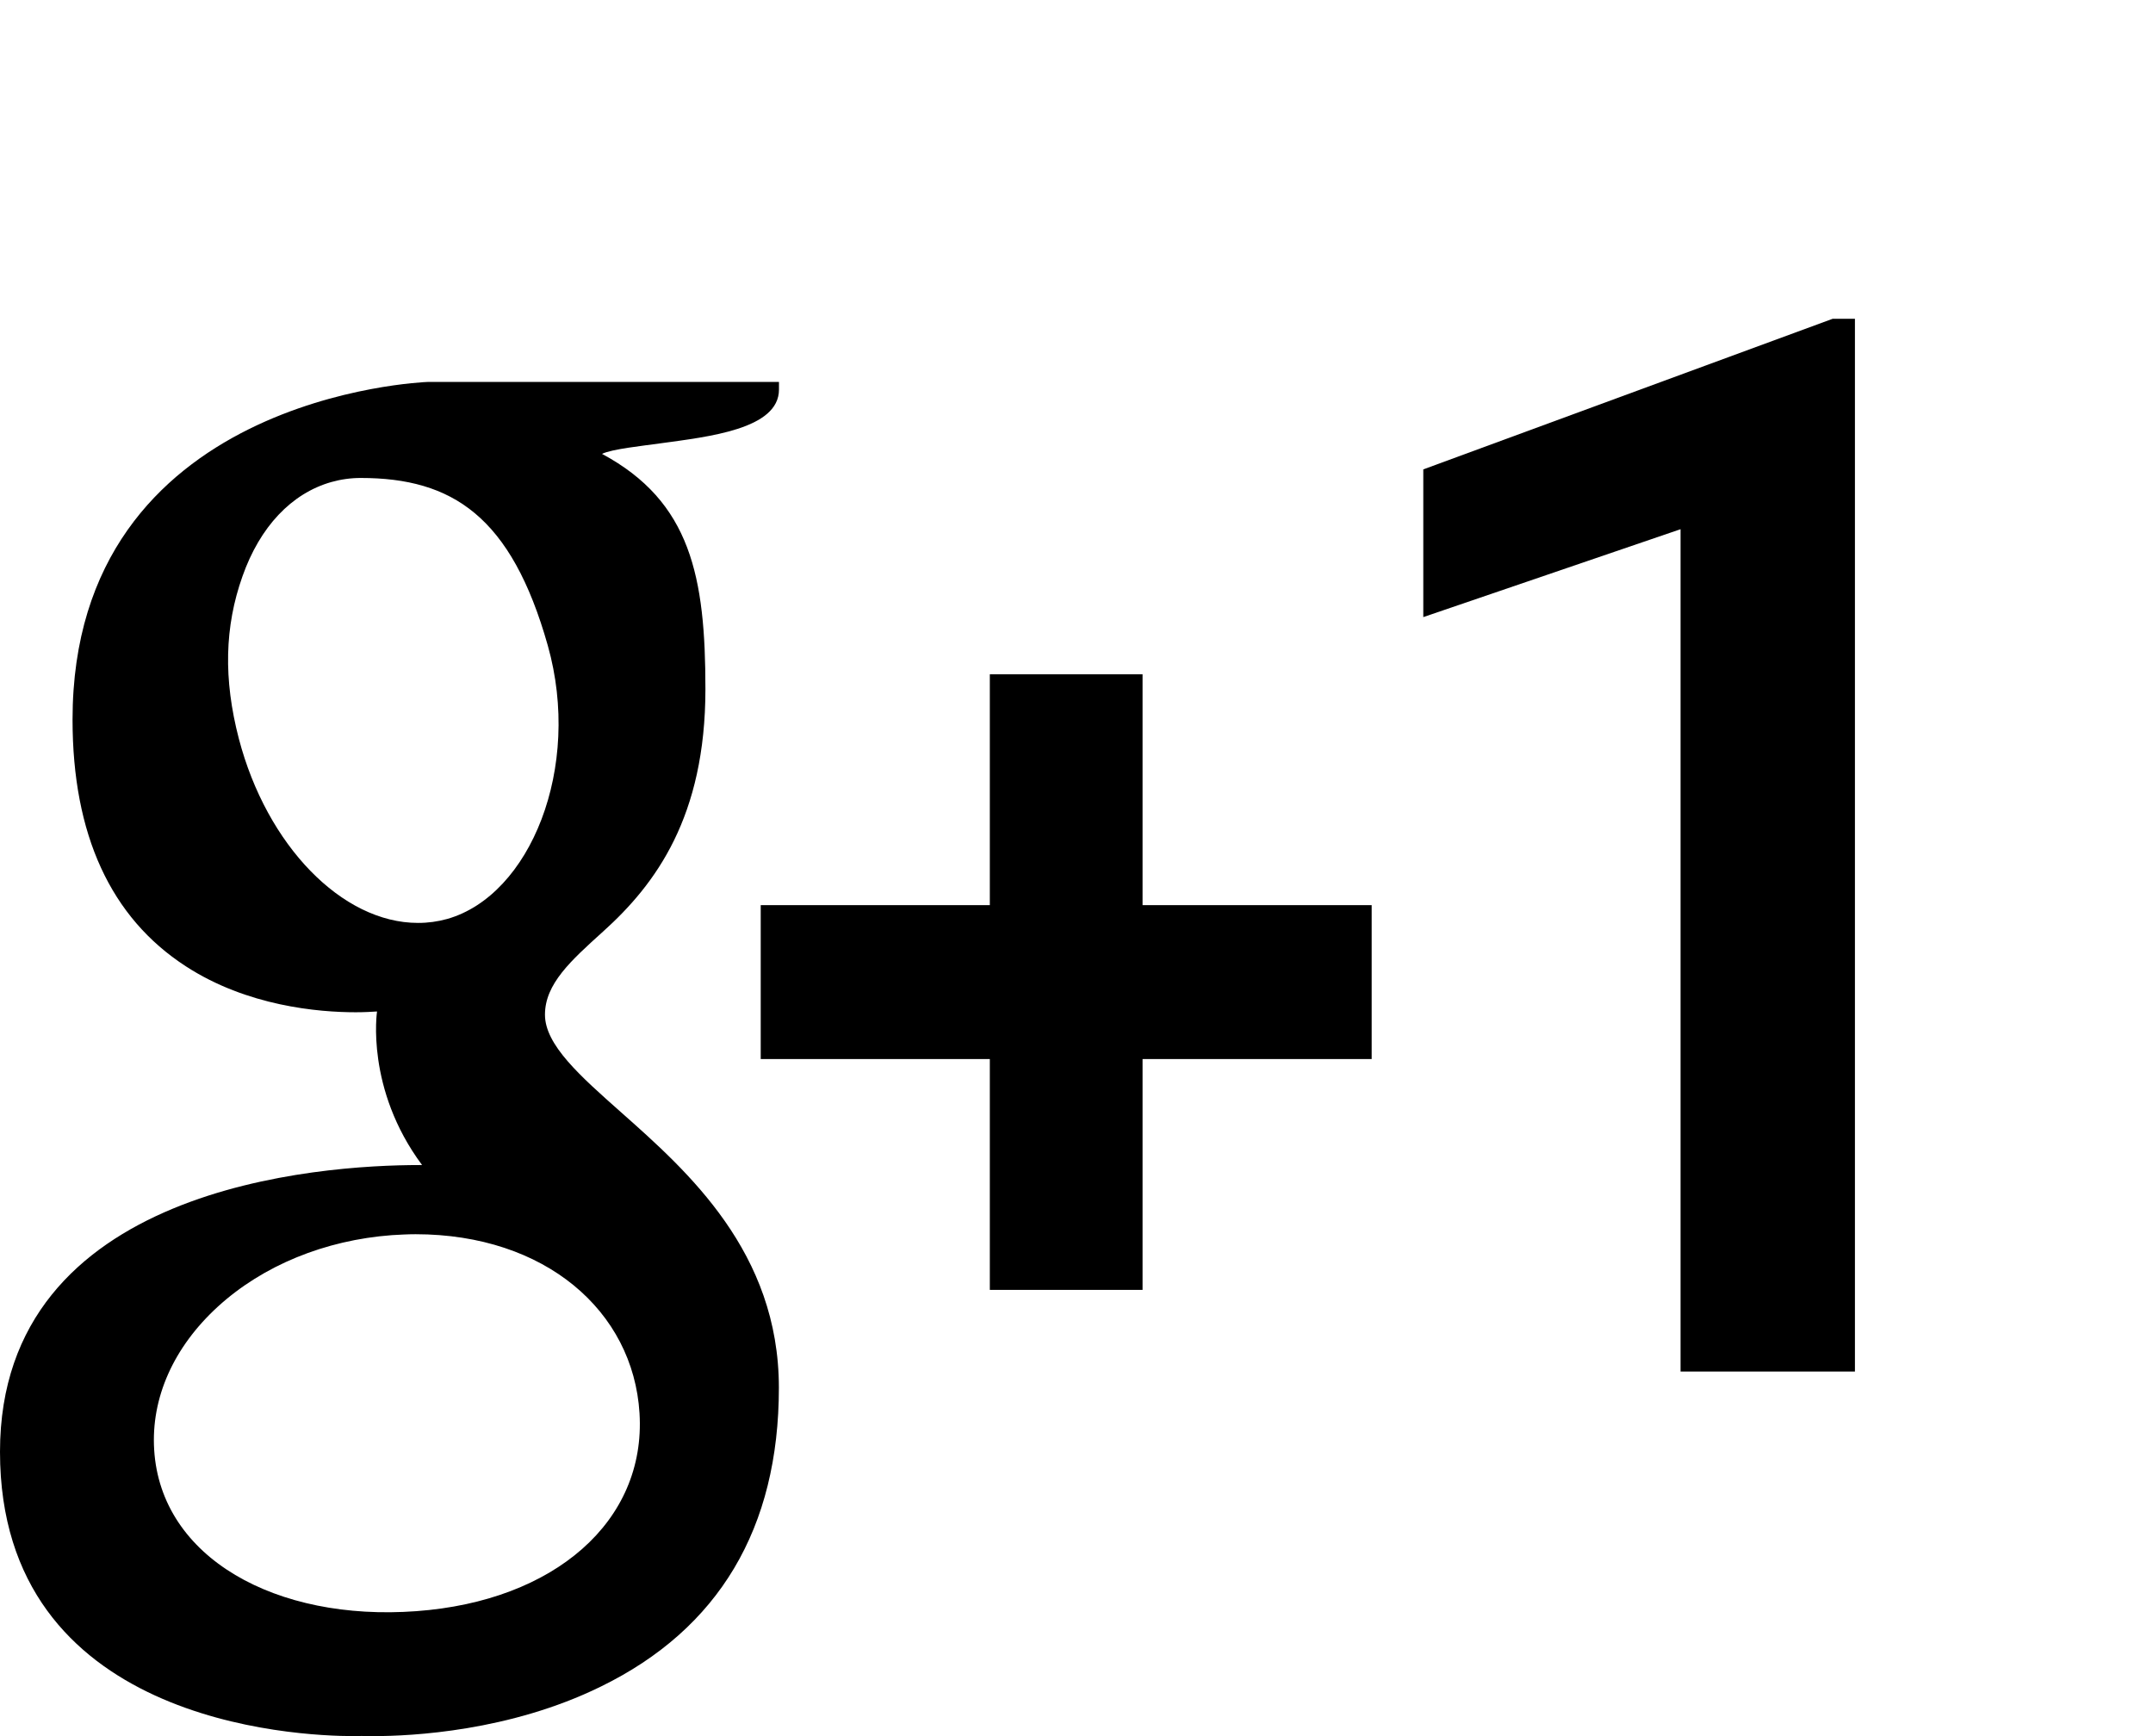 <svg width="124" height="100" viewBox="0 0 124 100" fill="none" xmlns="http://www.w3.org/2000/svg">
<path d="M4.178 41.451C4.178 48.072 6.373 52.85 10.697 55.655C14.242 57.96 18.35 58.306 20.488 58.306C21.007 58.306 21.425 58.279 21.715 58.261C21.715 58.261 21.038 62.711 24.31 67.107H24.16C18.491 67.107 0 68.299 0 83.624C0 99.207 16.982 100 20.391 100C20.659 100 20.818 99.991 20.818 99.991C20.853 99.991 21.095 100 21.513 100C23.699 100 29.351 99.725 34.598 97.15C41.407 93.826 44.859 88.025 44.859 79.933C44.859 72.115 39.599 67.462 35.759 64.058C33.415 61.979 31.387 60.189 31.387 58.447C31.387 56.675 32.869 55.341 34.739 53.652C37.769 50.926 40.628 47.04 40.628 39.692C40.628 33.235 39.797 28.896 34.673 26.144C35.205 25.869 37.096 25.669 38.029 25.537C40.804 25.155 44.864 24.721 44.864 22.439V22H24.636C24.433 22.009 4.178 22.762 4.178 41.451ZM36.832 81.395C37.219 87.626 31.928 92.222 23.98 92.803C15.909 93.401 9.267 89.74 8.88 83.514C8.691 80.518 9.998 77.593 12.553 75.257C15.144 72.895 18.702 71.433 22.573 71.144C23.03 71.118 23.483 71.091 23.936 71.091C31.409 71.096 36.467 75.519 36.832 81.395ZM31.55 37.183C33.533 44.221 30.538 51.569 25.762 52.93C25.212 53.084 24.643 53.162 24.073 53.16C19.701 53.16 15.368 48.702 13.758 42.555C12.861 39.116 12.936 36.093 13.965 33.195C14.972 30.336 16.793 28.417 19.08 27.766C19.63 27.611 20.198 27.531 20.774 27.531C26.052 27.531 29.447 29.738 31.55 37.183ZM65.805 52.136V38.841H57.008V52.136H43.813V61H57.008V74.296H65.805V61H79V52.136H65.805Z" fill="black"/>
<path d="M106.833 79H96.79V30.482L81.973 35.545V27.037L105.547 18.363H106.833V79Z" fill="black"/>
</svg>
